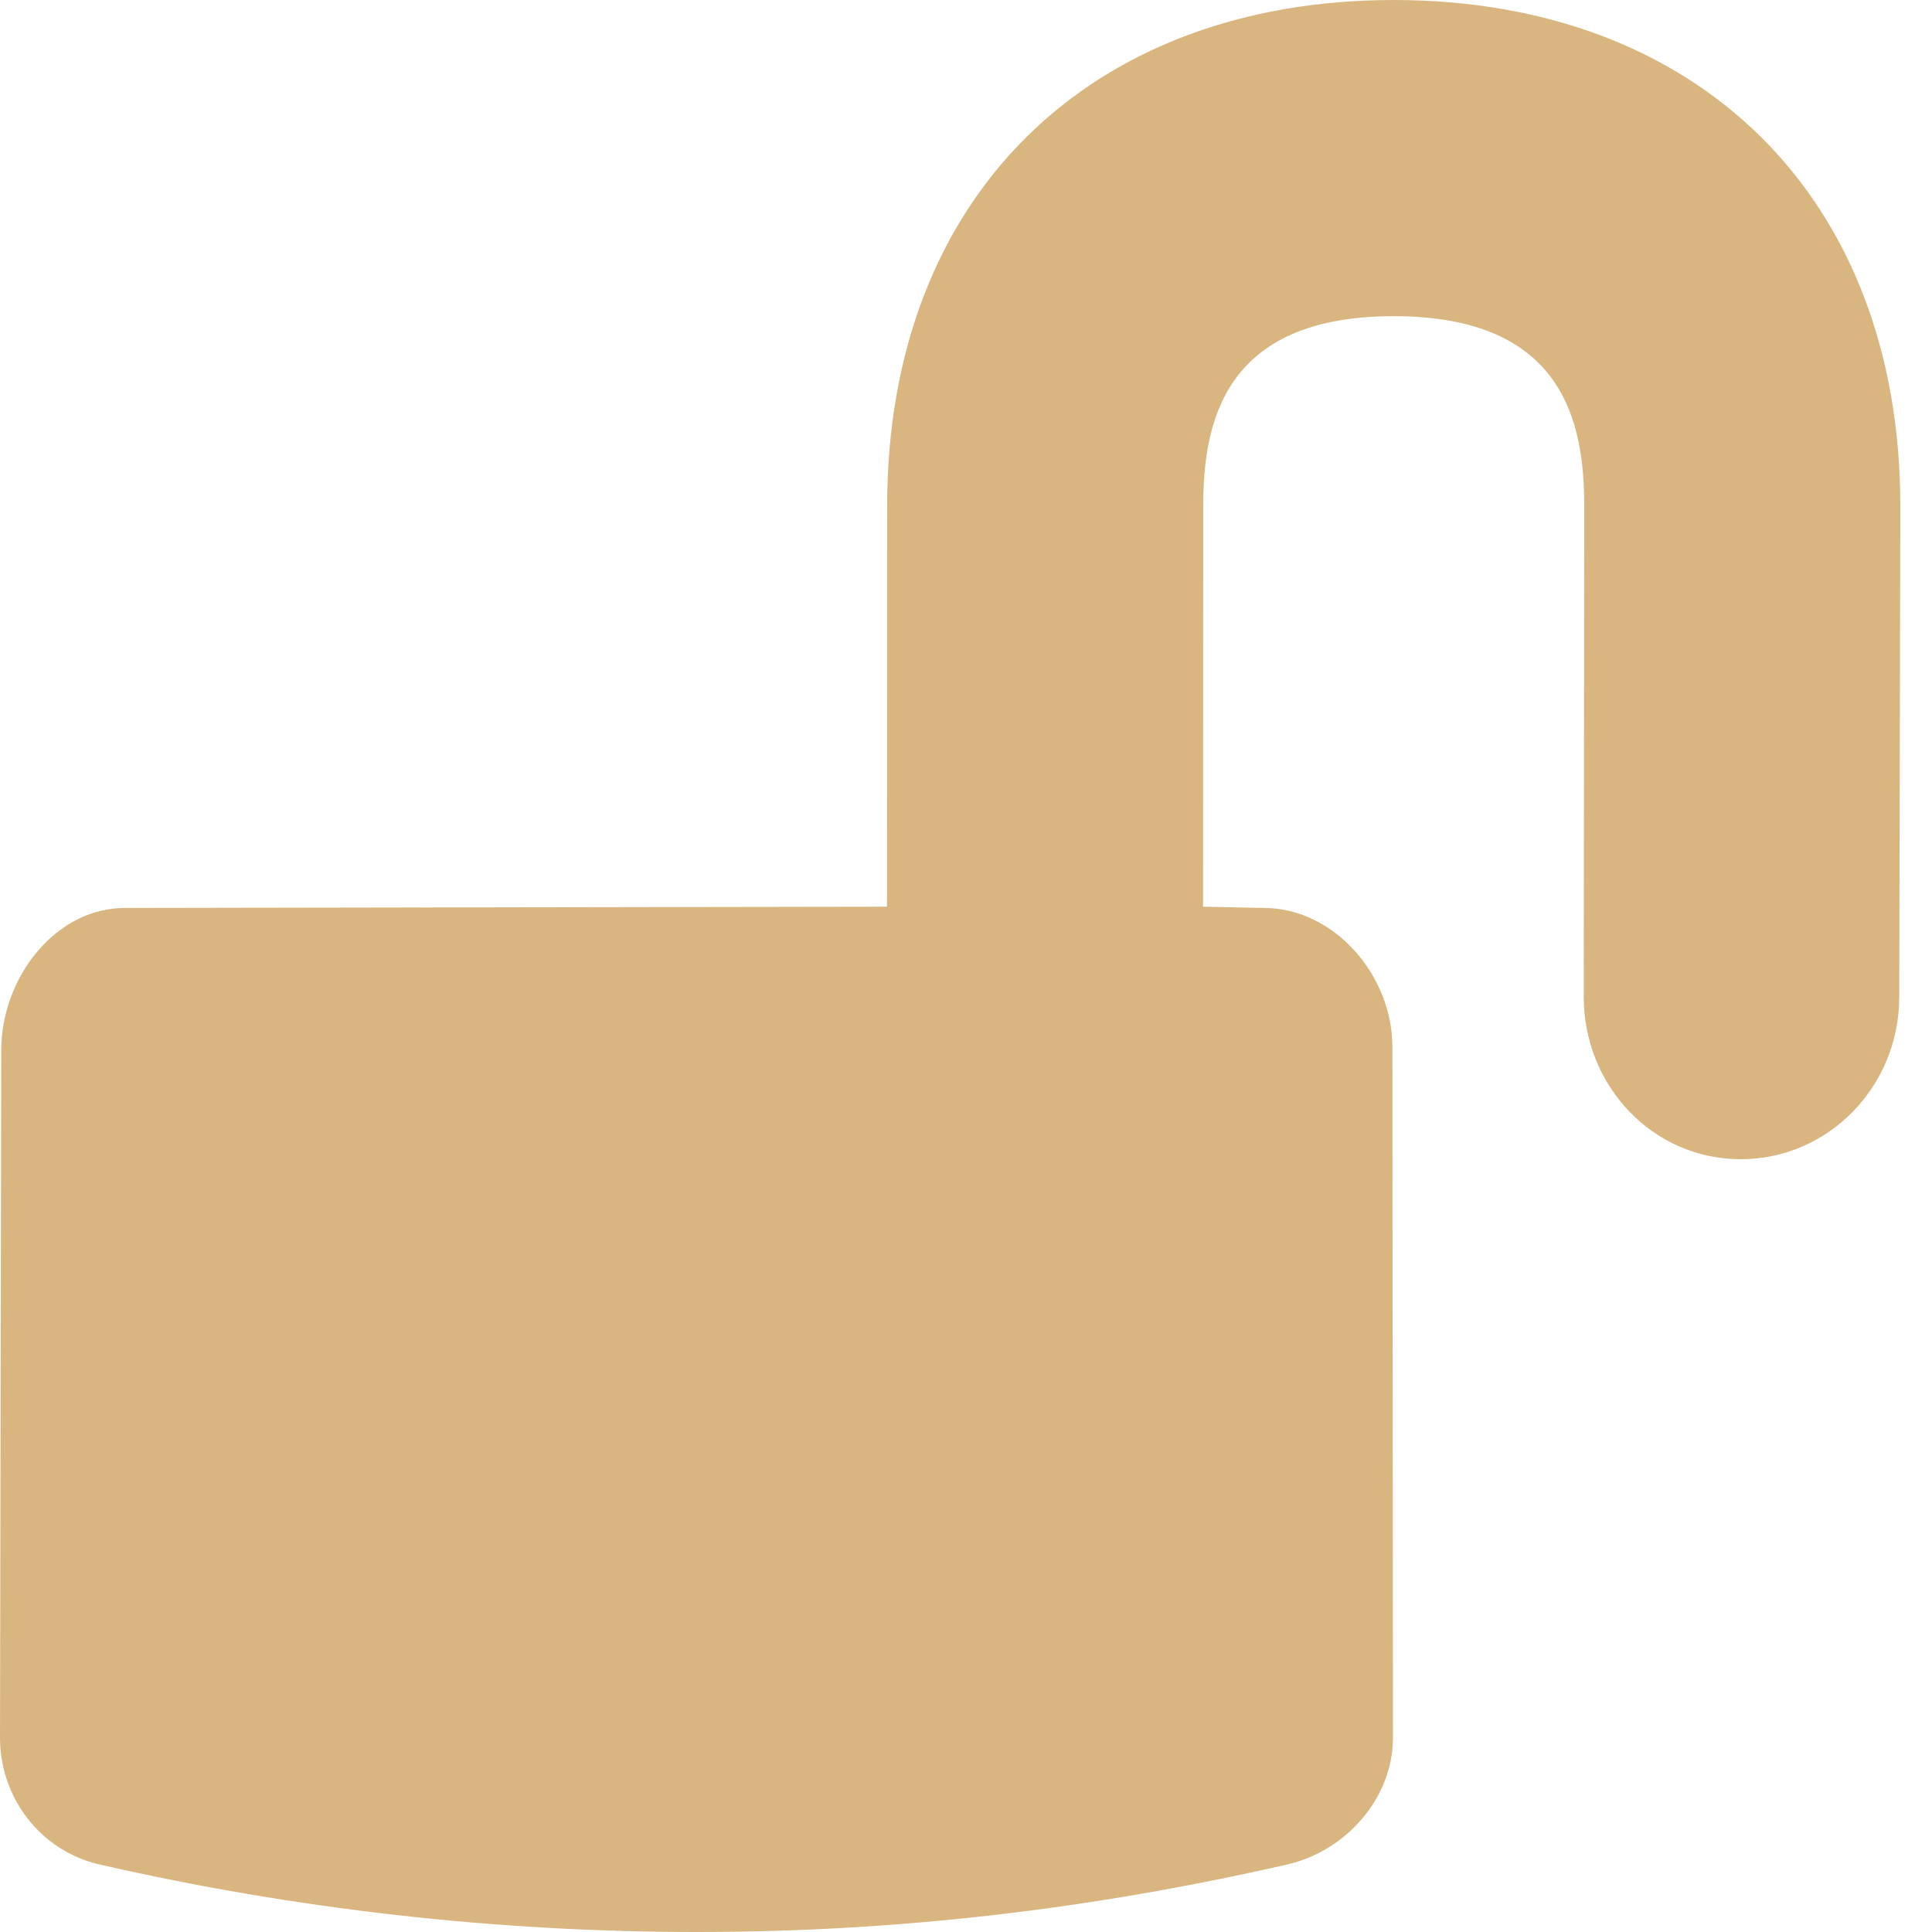 <svg width="23" height="23" viewBox="0 0 23 23" fill="none" xmlns="http://www.w3.org/2000/svg">
<path fill-rule="evenodd" clip-rule="evenodd" d="M16.592 0C12.985 0 10.561 2.33 10.561 6.027L10.559 10.794L1.487 10.809C0.654 10.809 0.015 11.647 0.015 12.5L0 20.687C0 21.41 0.491 22.037 1.18 22.195C3.512 22.729 5.906 23 8.295 23C10.685 23 12.996 22.729 15.328 22.195C16.018 22.037 16.583 21.41 16.583 20.687L16.576 12.461C16.576 11.607 15.879 10.809 15.046 10.809L14.322 10.794L14.324 6.028C14.324 5.033 14.566 3.764 16.592 3.764C18.619 3.764 18.86 5.033 18.86 6.023L18.854 11.863C18.852 12.93 19.679 13.8 20.721 13.8C20.722 13.8 20.723 13.8 20.725 13.8C21.764 13.8 22.608 12.938 22.61 11.872L22.623 6.028C22.623 2.33 20.199 0 16.592 0Z" fill="#D9B680"/>
</svg>
